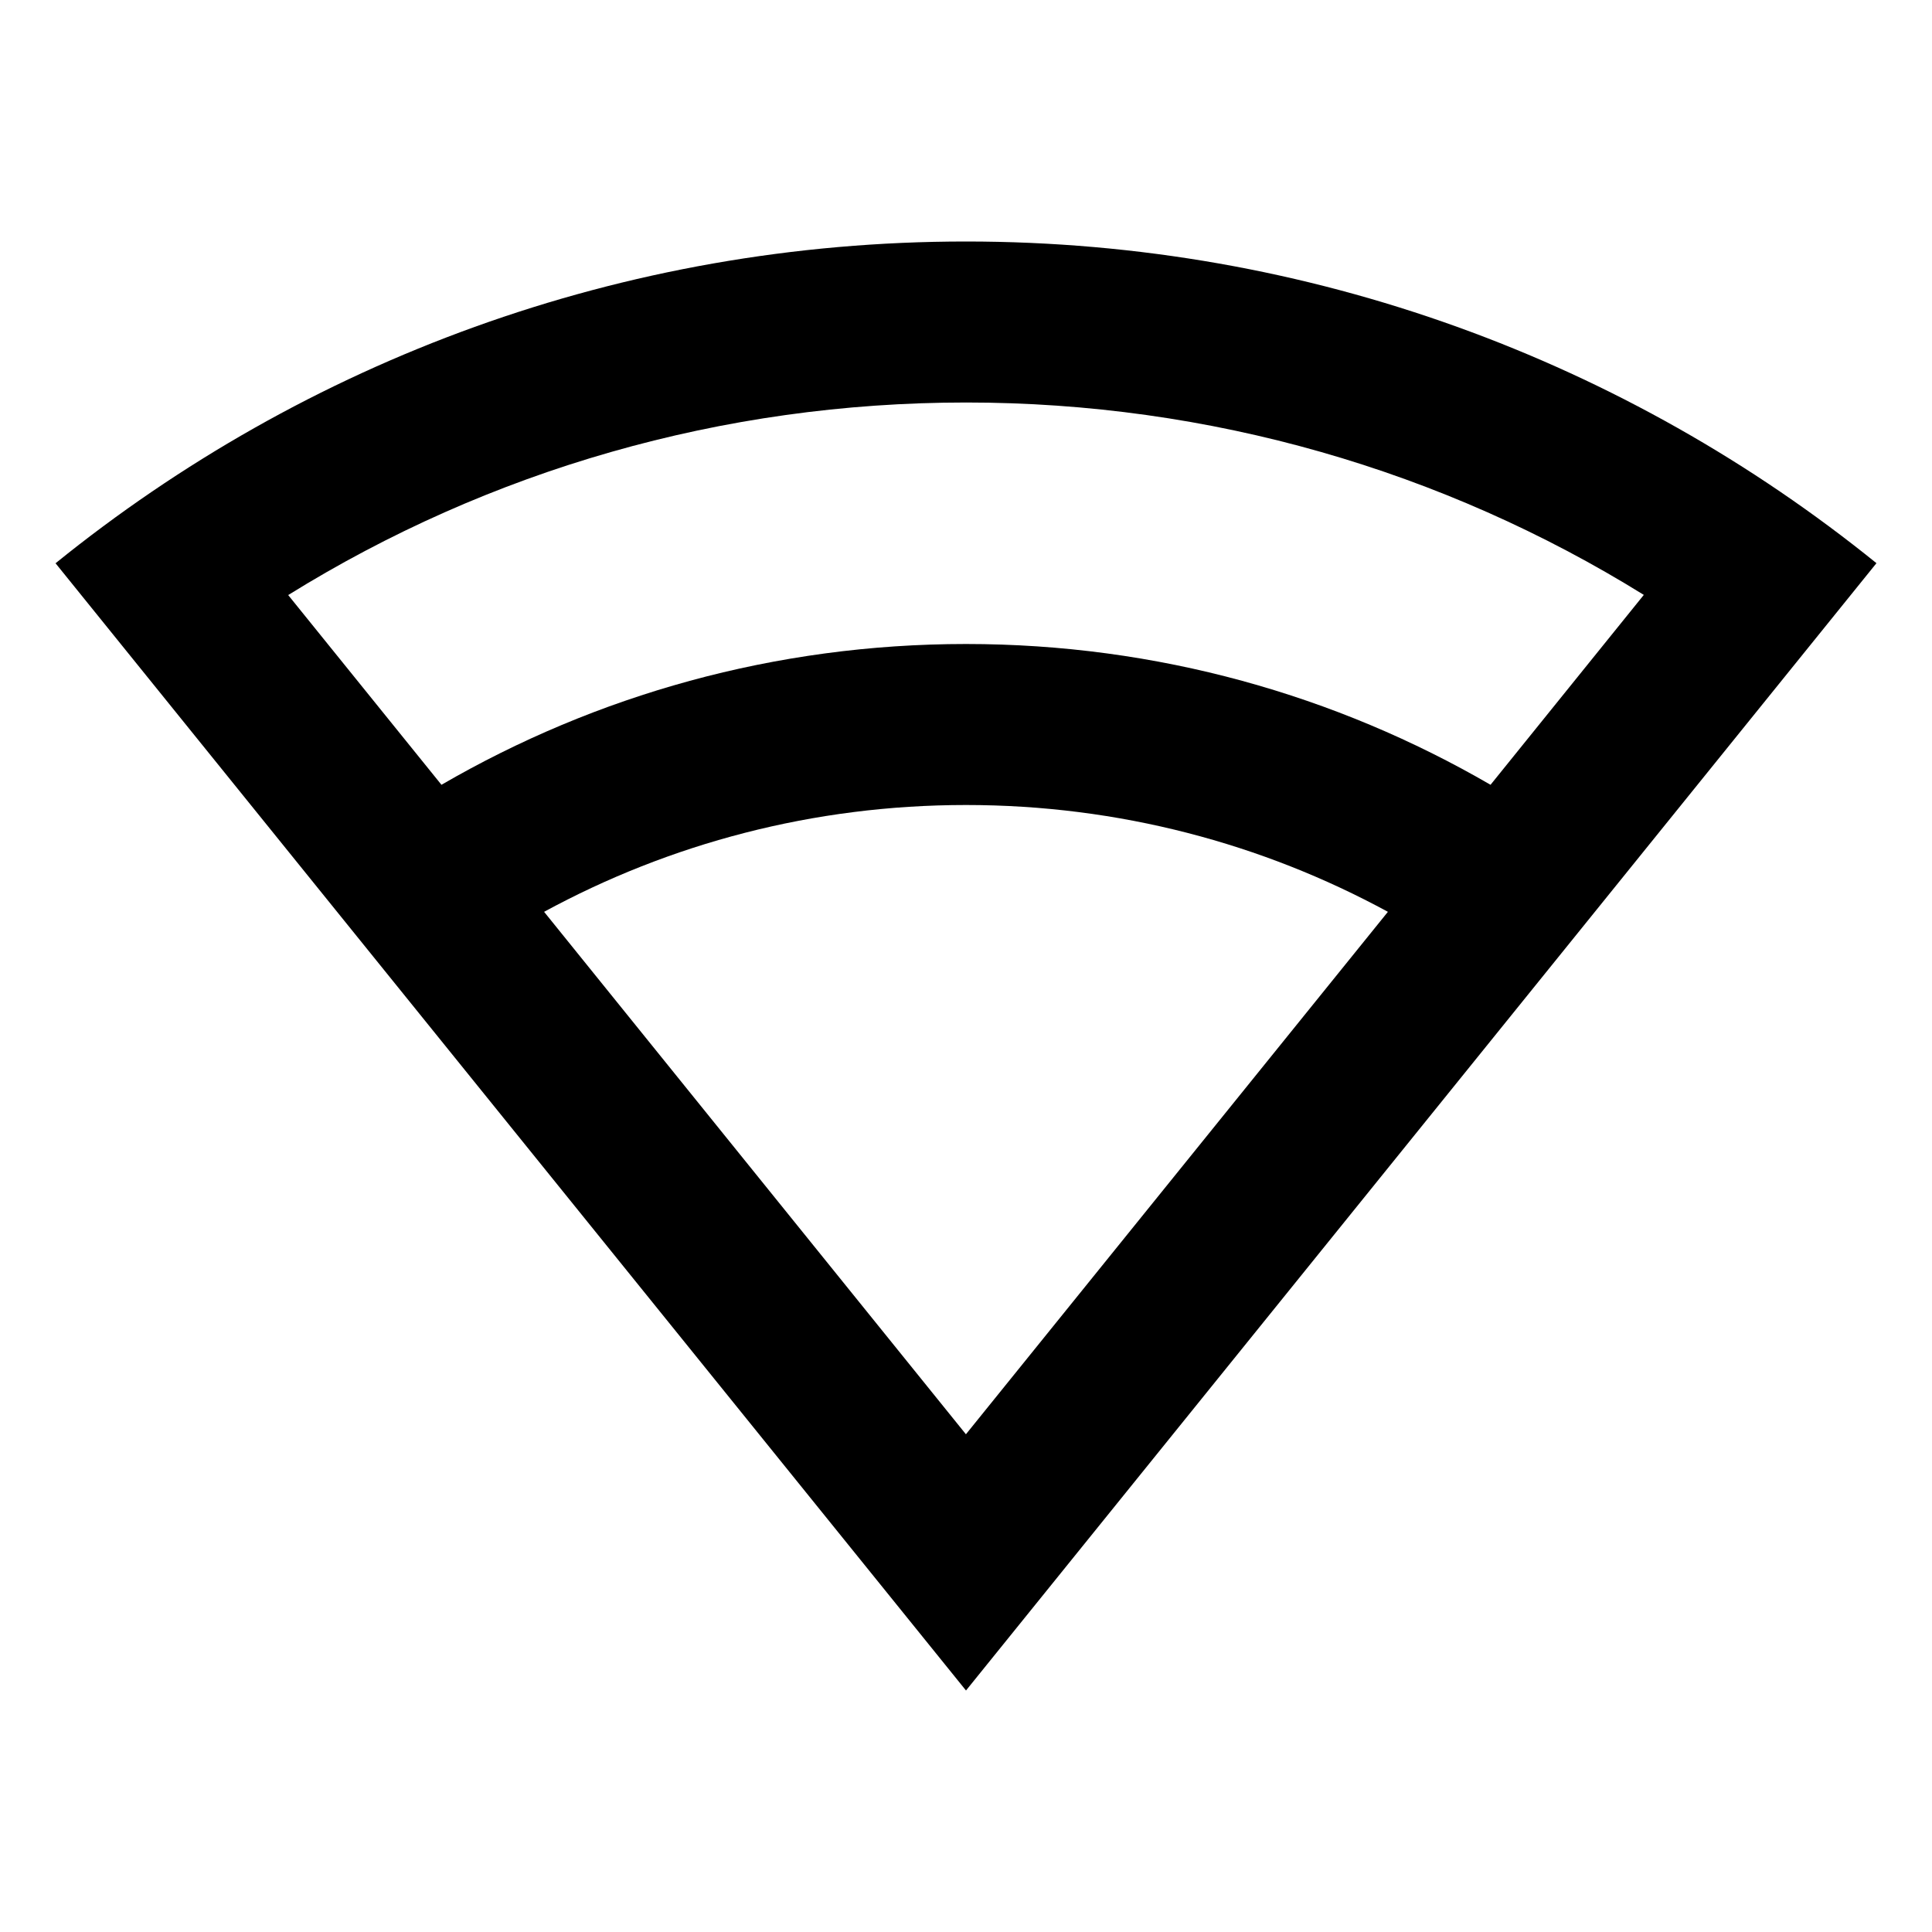 <svg xmlns="http://www.w3.org/2000/svg" viewBox="0 0 24 24">
    <g>
        <path
            d="M12 3c4.284 0 8.22 1.497 11.31 3.996L12 21 .69 6.997C3.78 4.497 7.714 3 12 3zm0 7c-1.898 0-3.683.48-5.241 1.327l5.24 6.49 5.242-6.49C15.683 10.48 13.898 10 12 10zm0-5c-3.028 0-5.923.842-8.42 2.392l1.904 2.357C7.4 8.637 9.625 8 12 8s4.6.637 6.516 1.749L20.42 7.39C17.922 5.841 15.027 5 12 5z" />
    </g>
</svg>